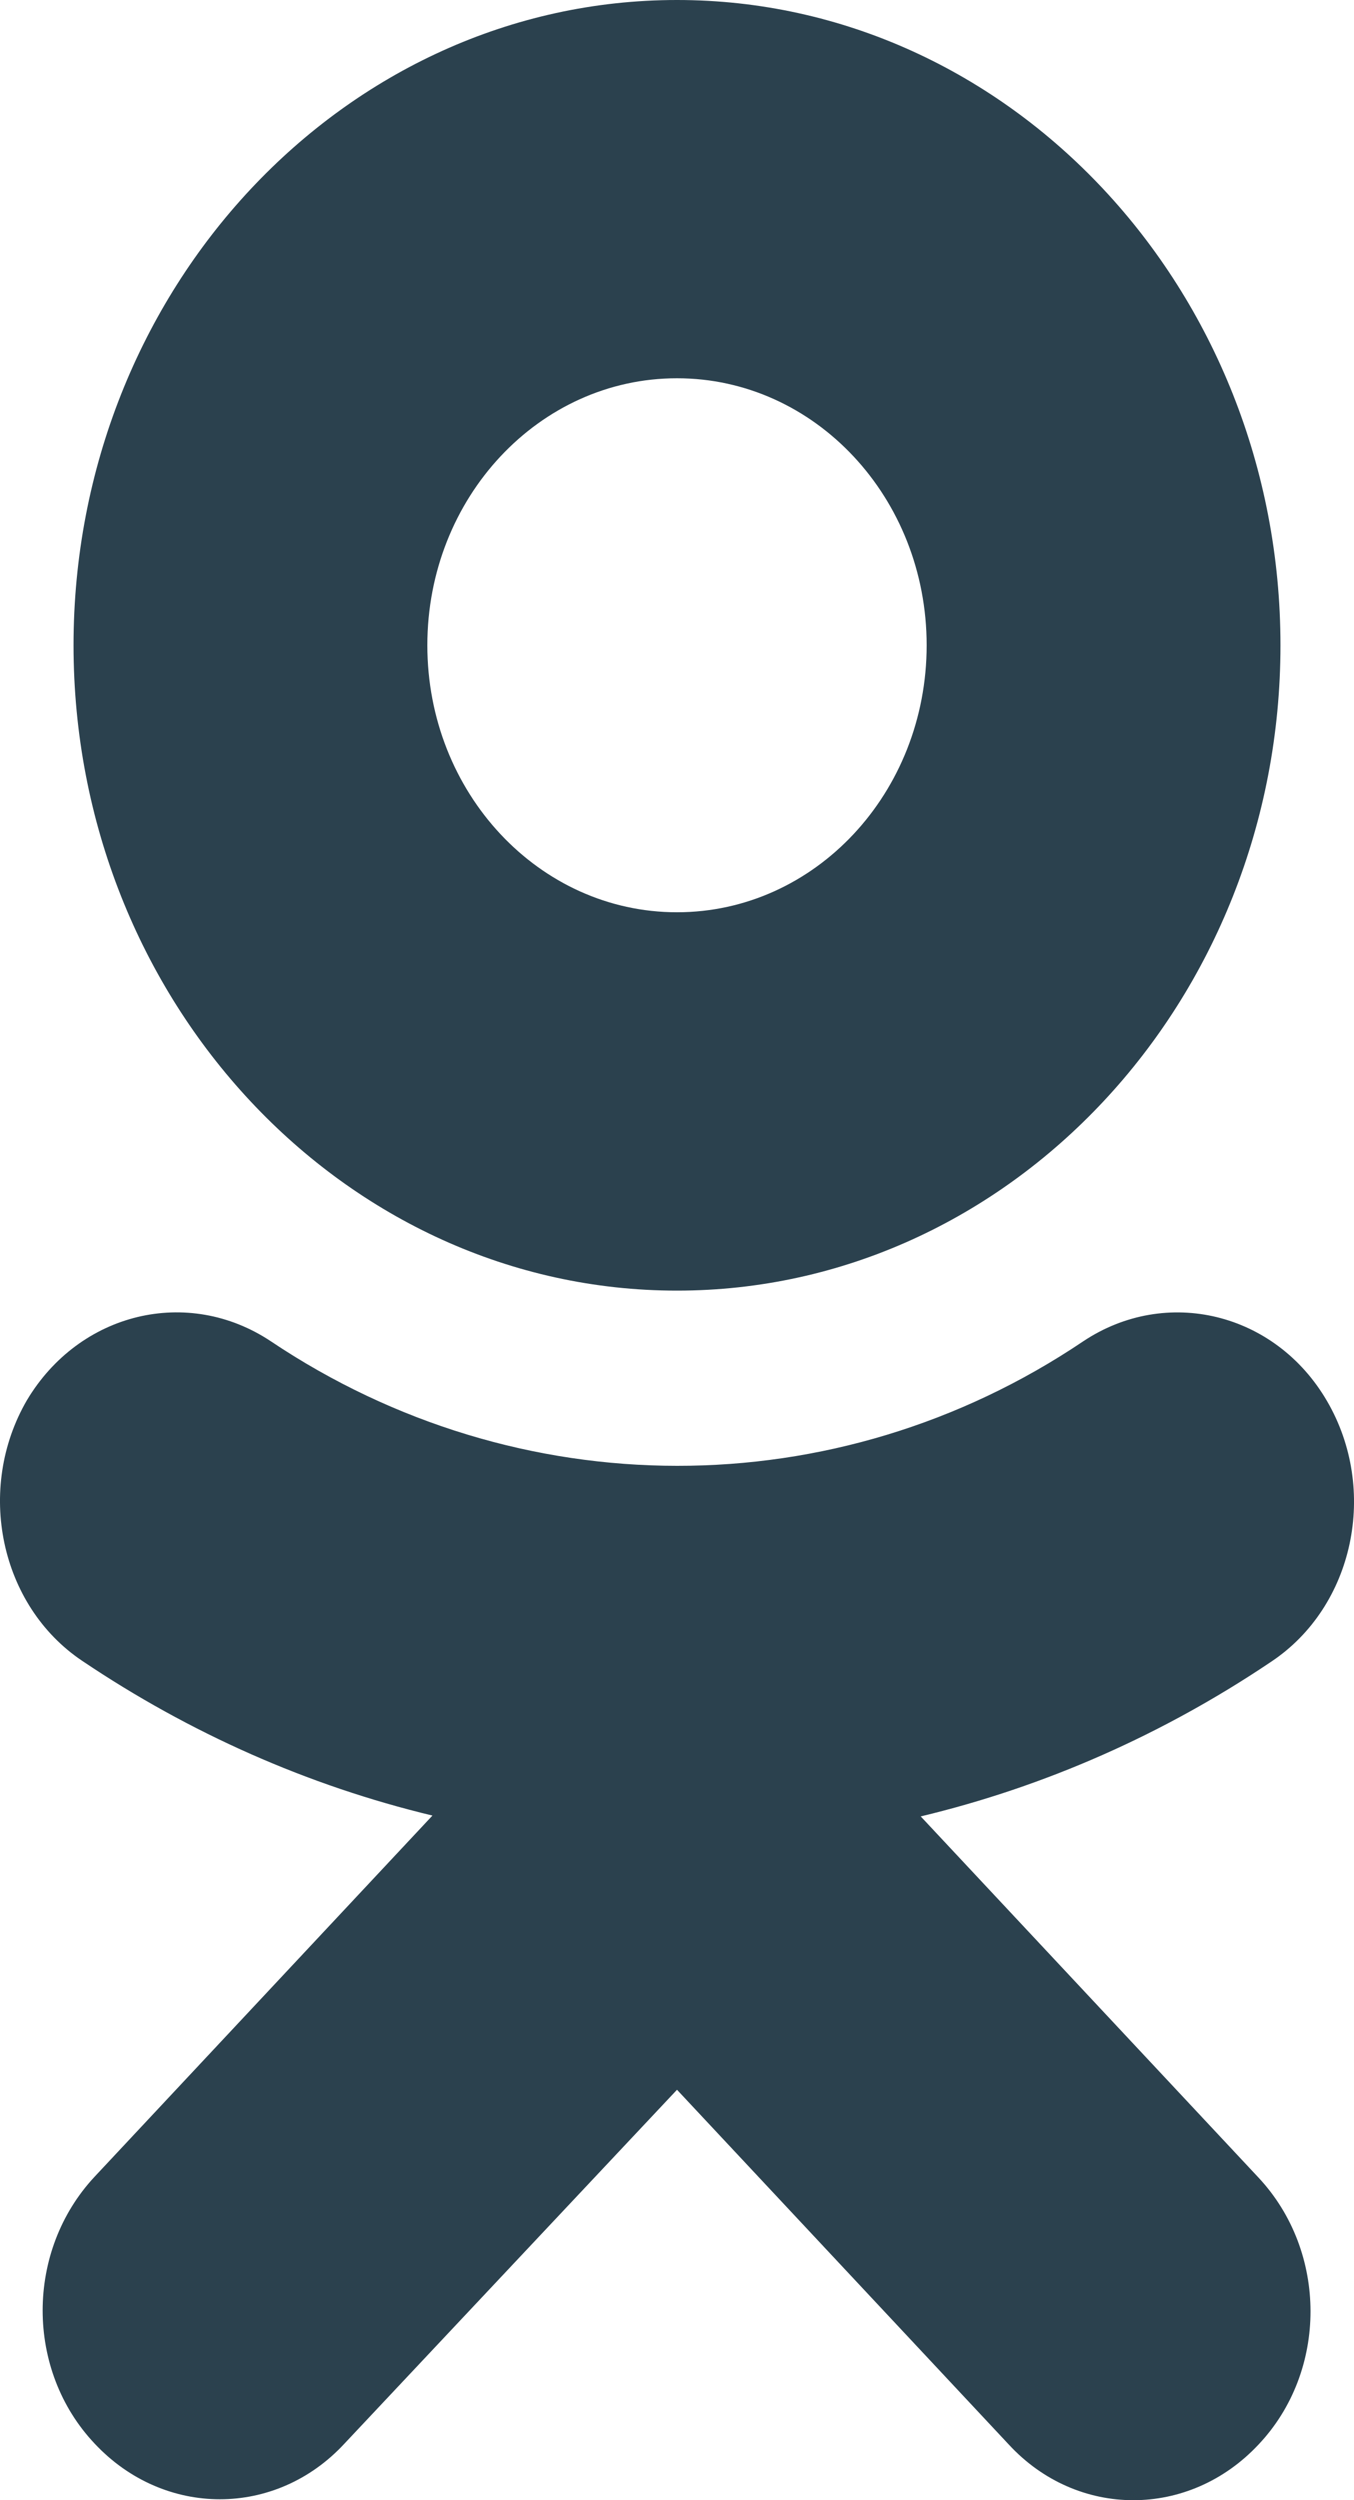 <svg width="13" height="24" viewBox="0 0 13 24" fill="none" xmlns="http://www.w3.org/2000/svg">
<path d="M6.5 3.631C7.825 3.631 8.897 4.778 8.897 6.194C8.897 7.611 7.825 8.757 6.5 8.757C5.176 8.757 4.103 7.611 4.103 6.194C4.103 4.778 5.176 3.631 6.5 3.631ZM6.5 12.389C9.694 12.389 12.294 9.609 12.294 6.194C12.294 2.78 9.694 0 6.5 0C3.307 0 0.706 2.78 0.706 6.194C0.706 9.609 3.307 12.389 6.5 12.389ZM8.84 17.436C10.035 17.15 11.173 16.646 12.205 15.951C13.001 15.421 13.237 14.3 12.741 13.449C12.245 12.597 11.197 12.345 10.401 12.875C8.028 14.474 4.972 14.465 2.6 12.875C1.803 12.345 0.763 12.597 0.259 13.44C-0.236 14.291 -0.001 15.412 0.788 15.942C1.82 16.637 2.957 17.141 4.152 17.428L0.909 20.894C0.243 21.607 0.243 22.753 0.909 23.457C1.576 24.169 2.648 24.169 3.307 23.457L6.5 20.06L9.686 23.466C10.344 24.178 11.416 24.178 12.083 23.466C12.749 22.762 12.749 21.615 12.083 20.903L8.84 17.436Z" fill="#2B414E"/>
</svg>
